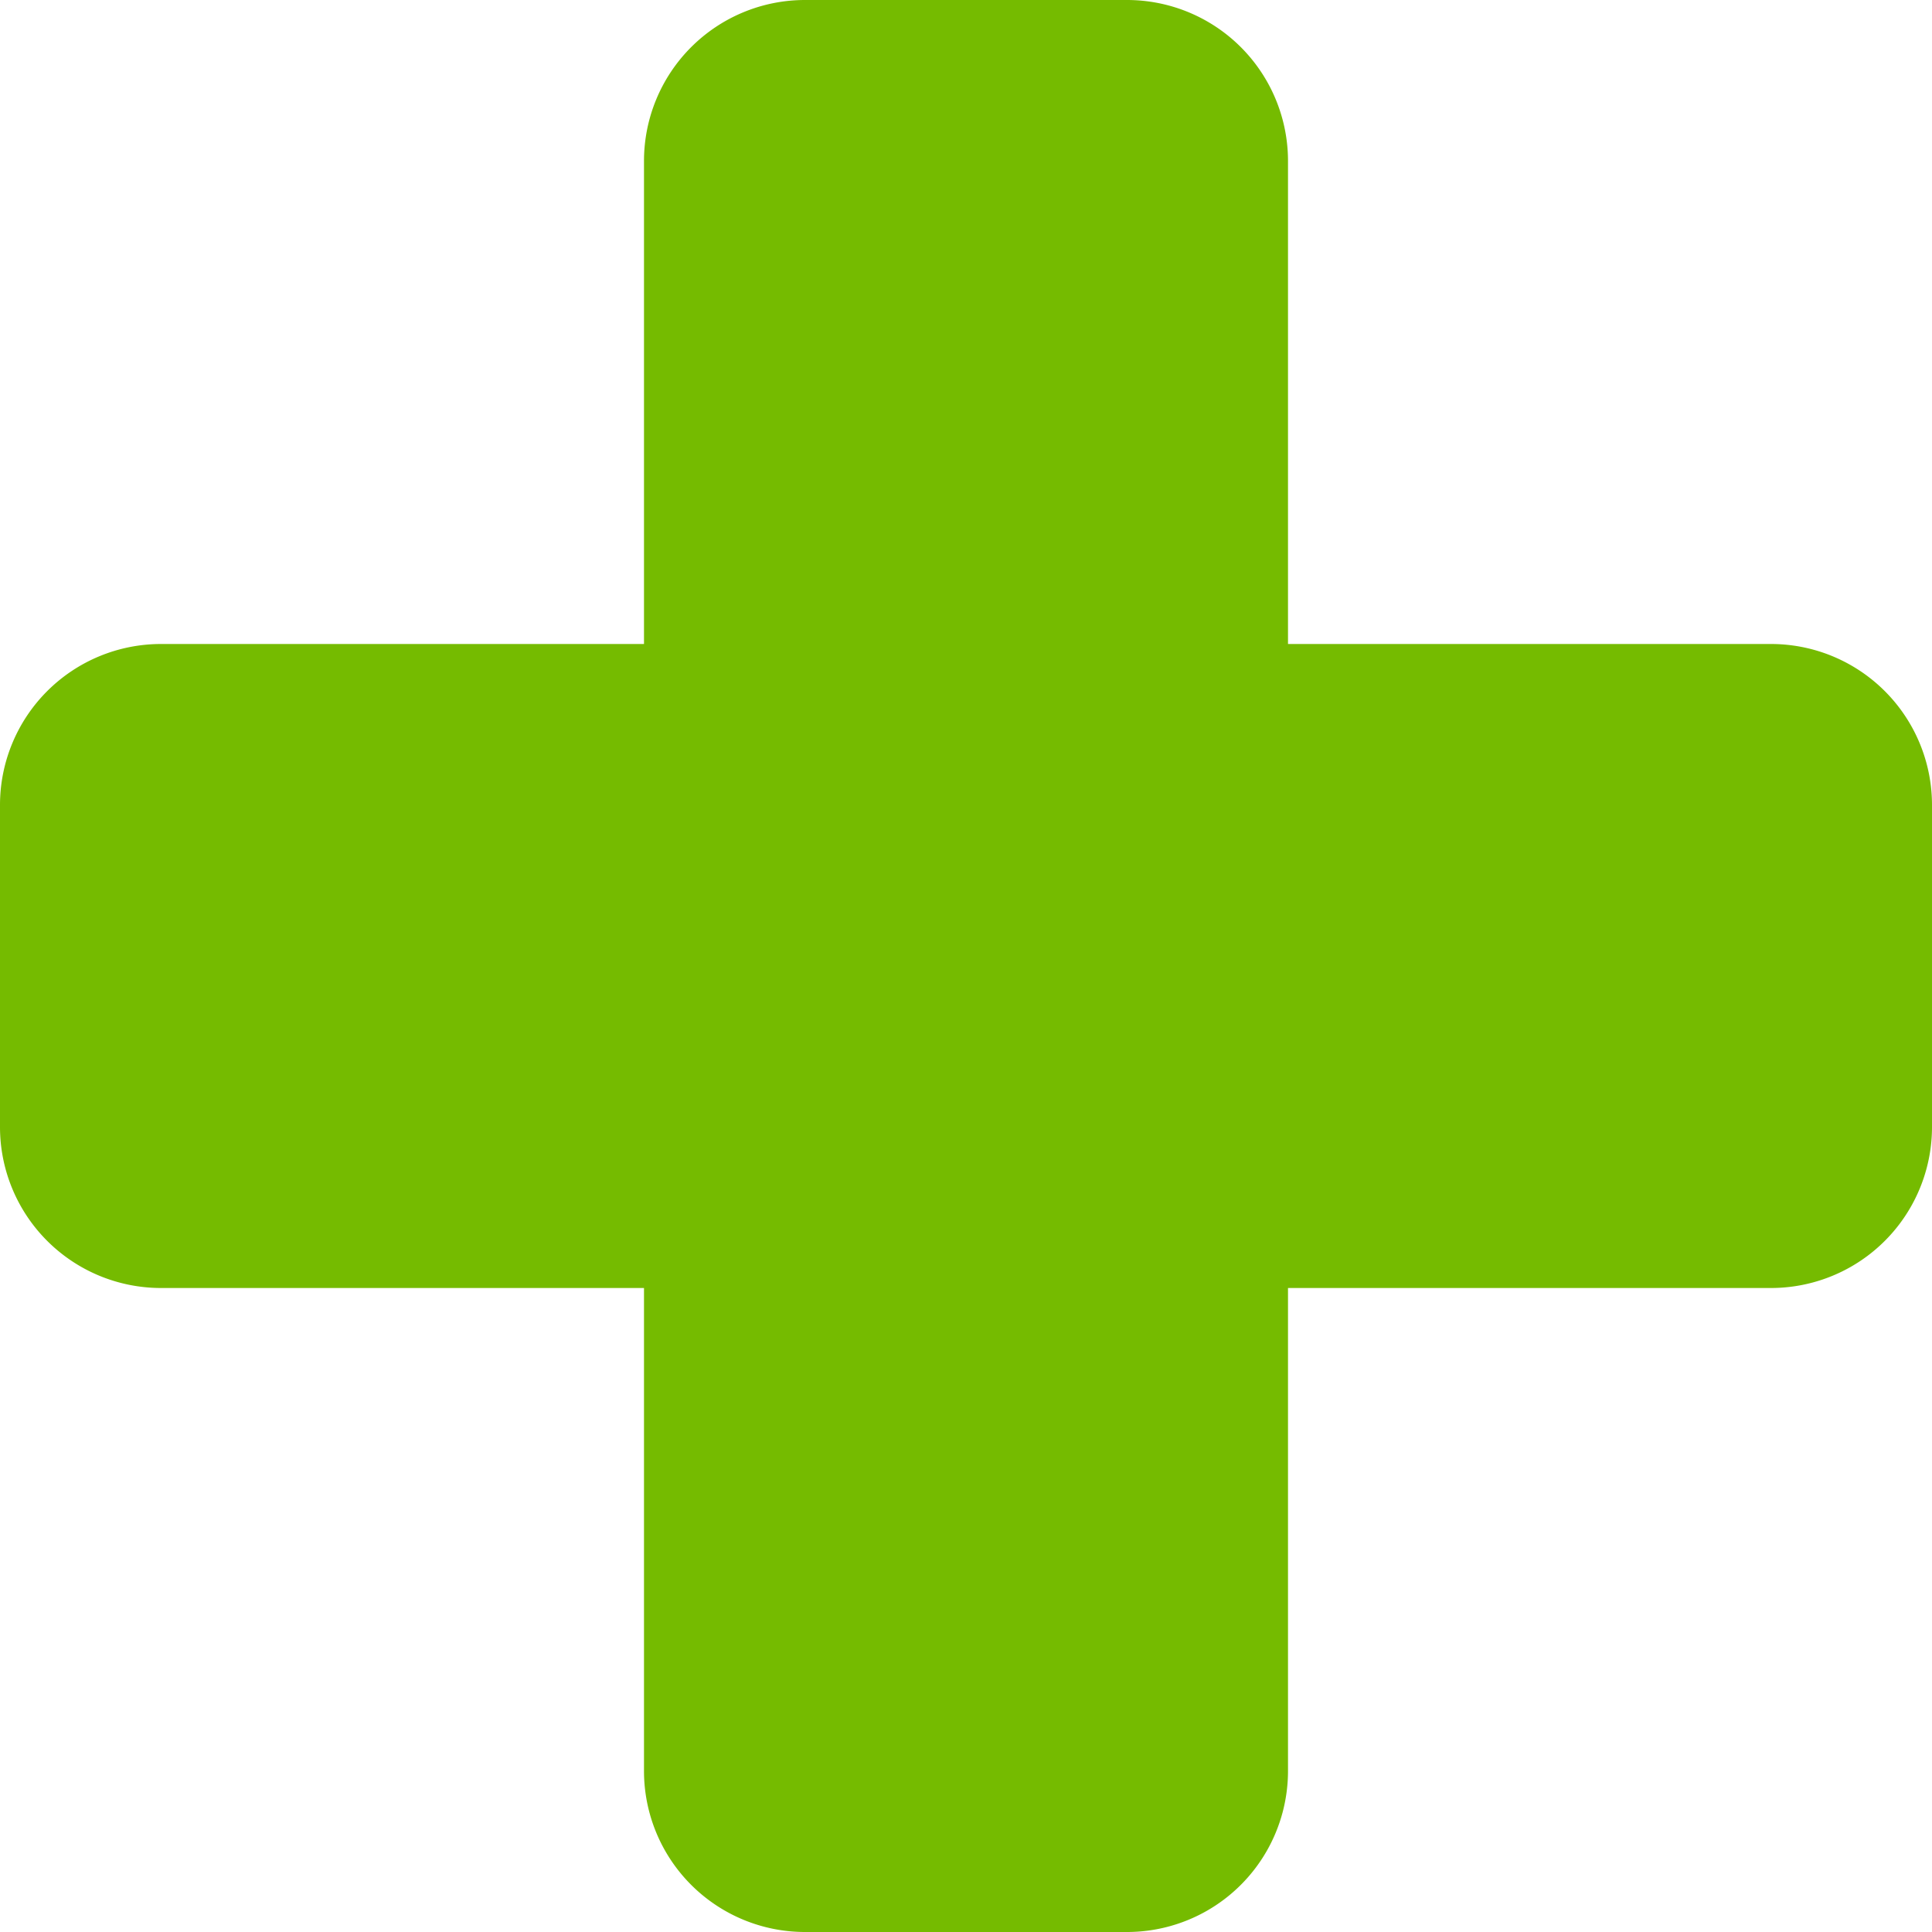 <svg xmlns="http://www.w3.org/2000/svg" viewBox="0 0 12 12">
    <path fill="#75BB00" fill-rule="evenodd" d="M4 4V1a1 1 0 0 1 1-1h2a1 1 0 0 1 1 1v3h3a1 1 0 0 1 1 1v2a1 1 0 0 1-1 1H8v3a1 1 0 0 1-1 1H5a1 1 0 0 1-1-1V8H1a1 1 0 0 1-1-1V5a1 1 0 0 1 1-1h3z"/>
</svg>
